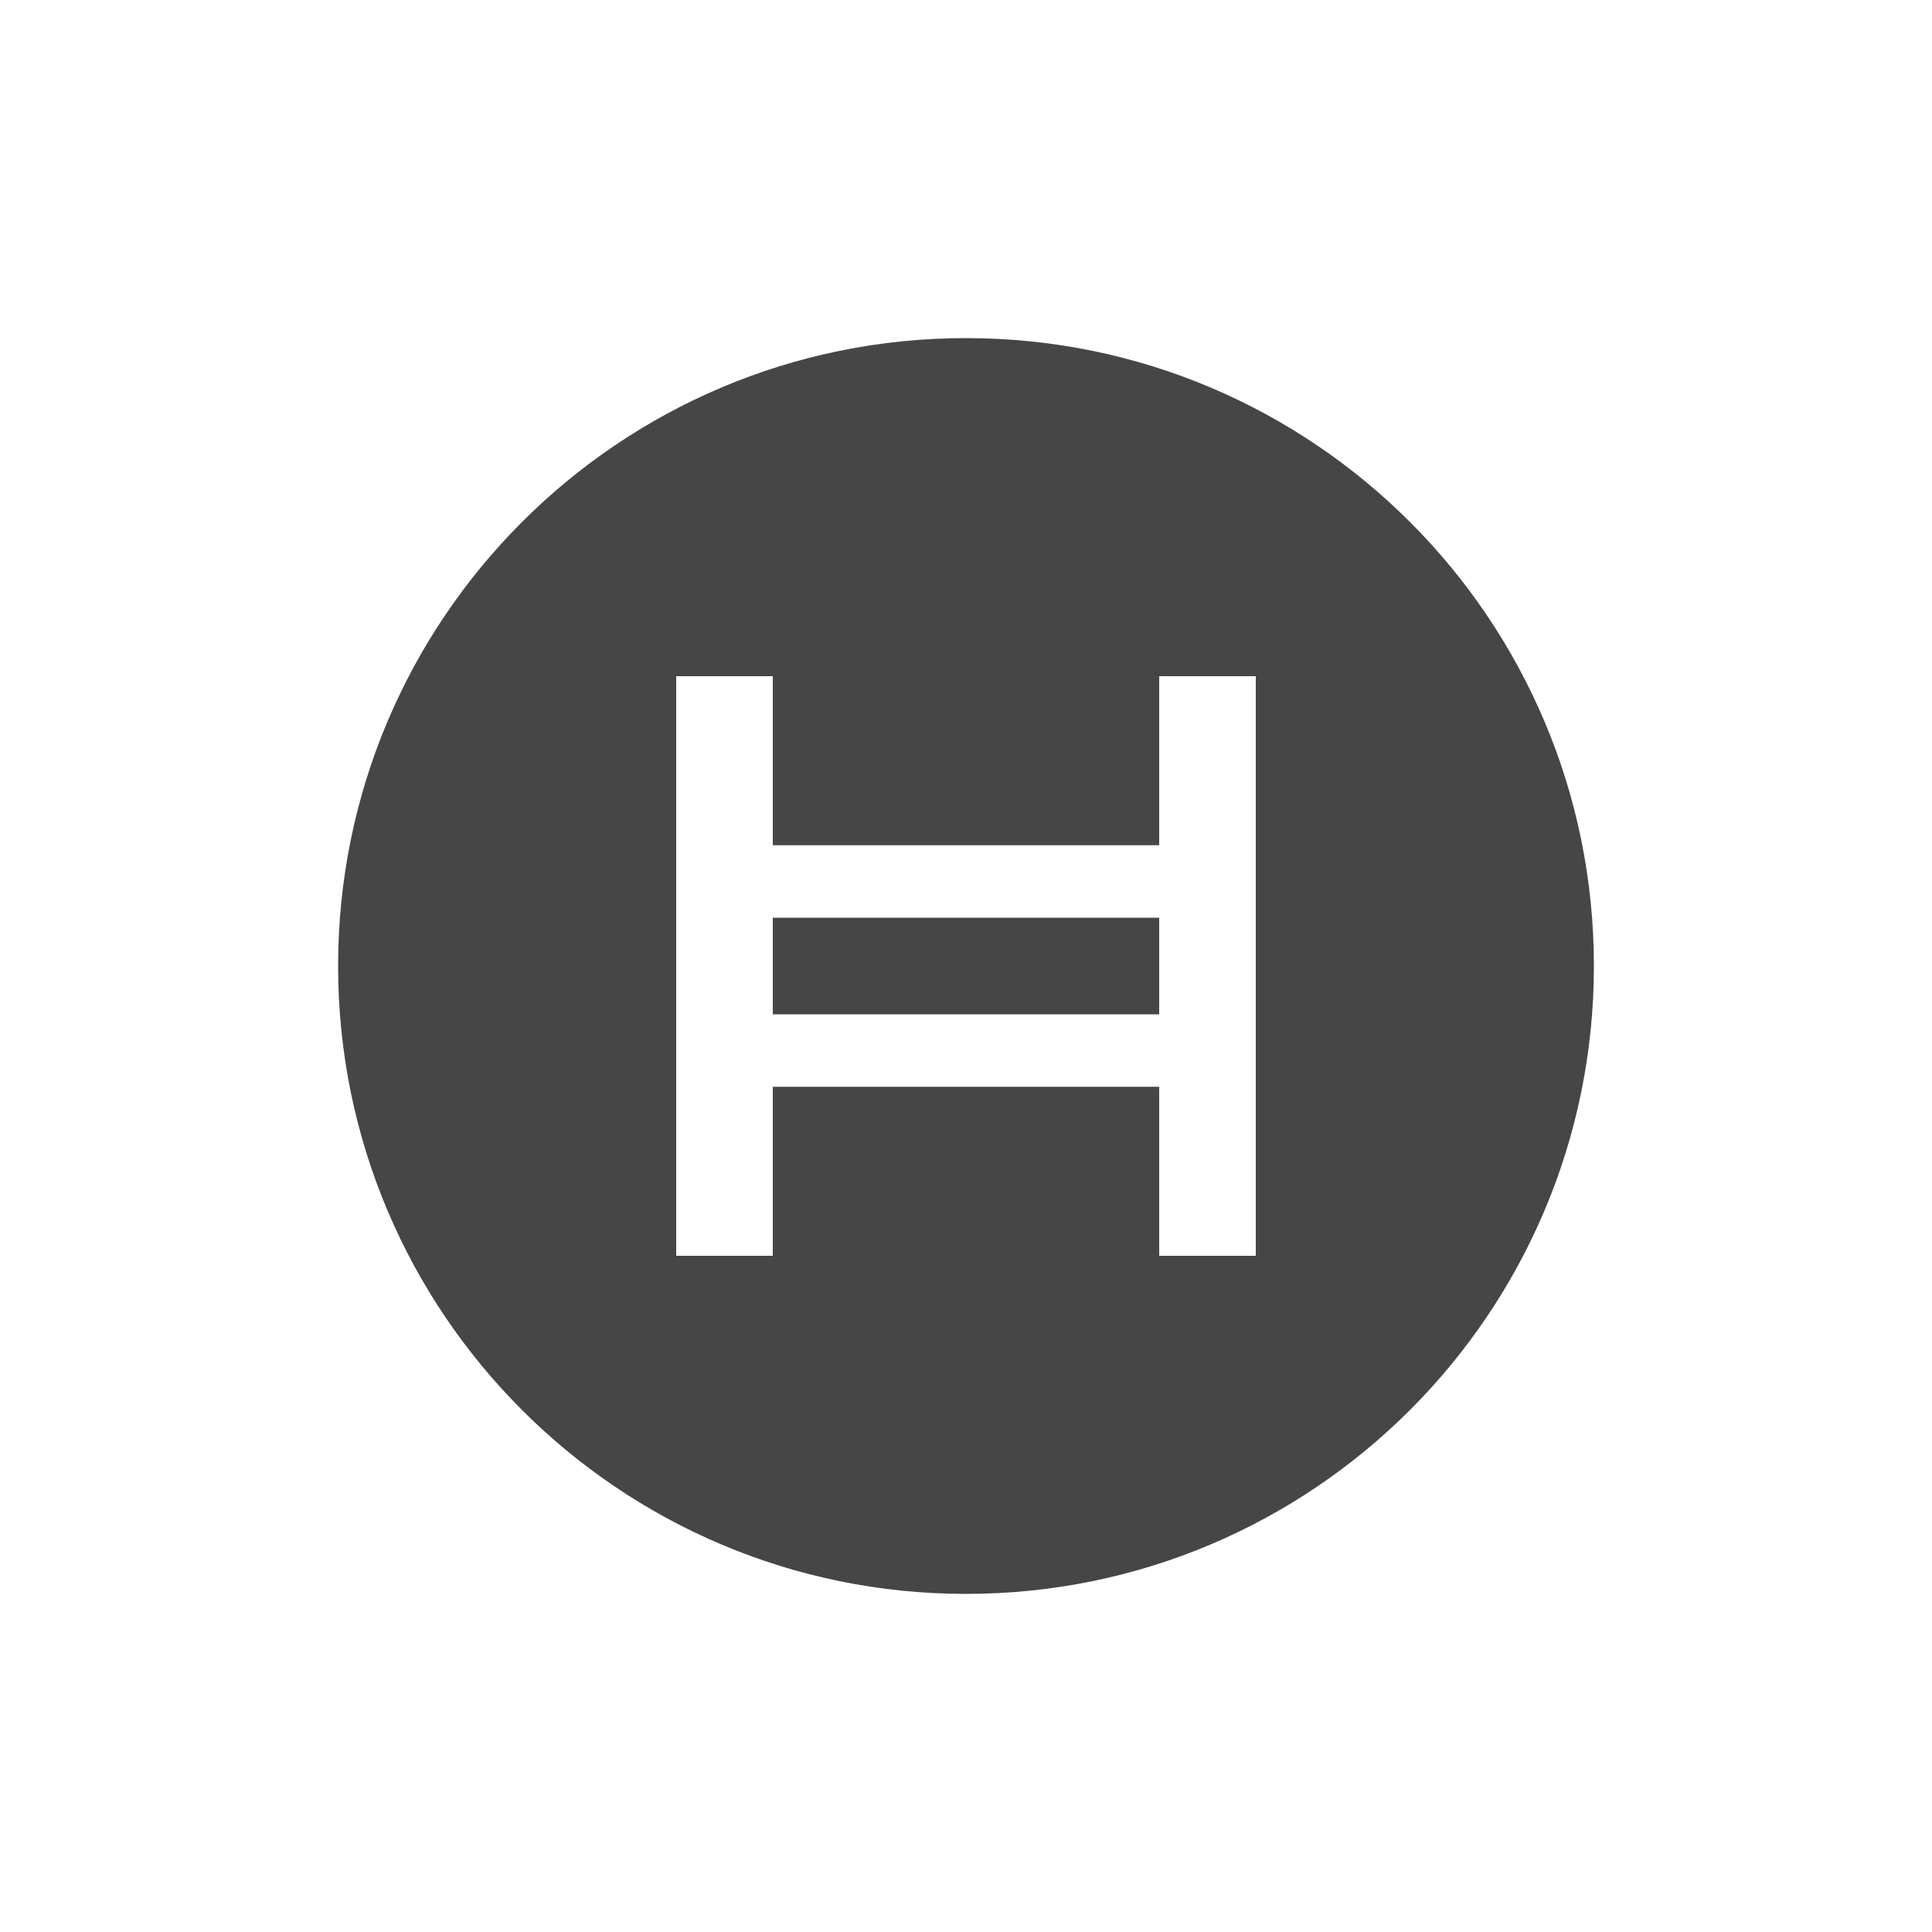 <?xml version="1.0" encoding="UTF-8"?>
<svg width="40px" height="40px" viewBox="0 0 40 40" version="1.1" xmlns="http://www.w3.org/2000/svg" xmlns:xlink="http://www.w3.org/1999/xlink">
	<path d="M20,33 C27.18,33 33,27.18 33,20 C33,12.82 27.18,7 20,7 C12.82,7 7,12.82 7,20 C7,27.18 12.82,33 20,33 Z M14,14 L16,14 L16,17.5 L24,17.5 L24,14 L26,14 L26,26 L24,26 L24,22.5 L16,22.5 L16,26 L14,26 L14,14 Z M16,19 L24,19 L24,21 L16,21 L16,19 Z" fill="#464646" class="fill fill-black" fill-rule="nonzero" />
</svg>